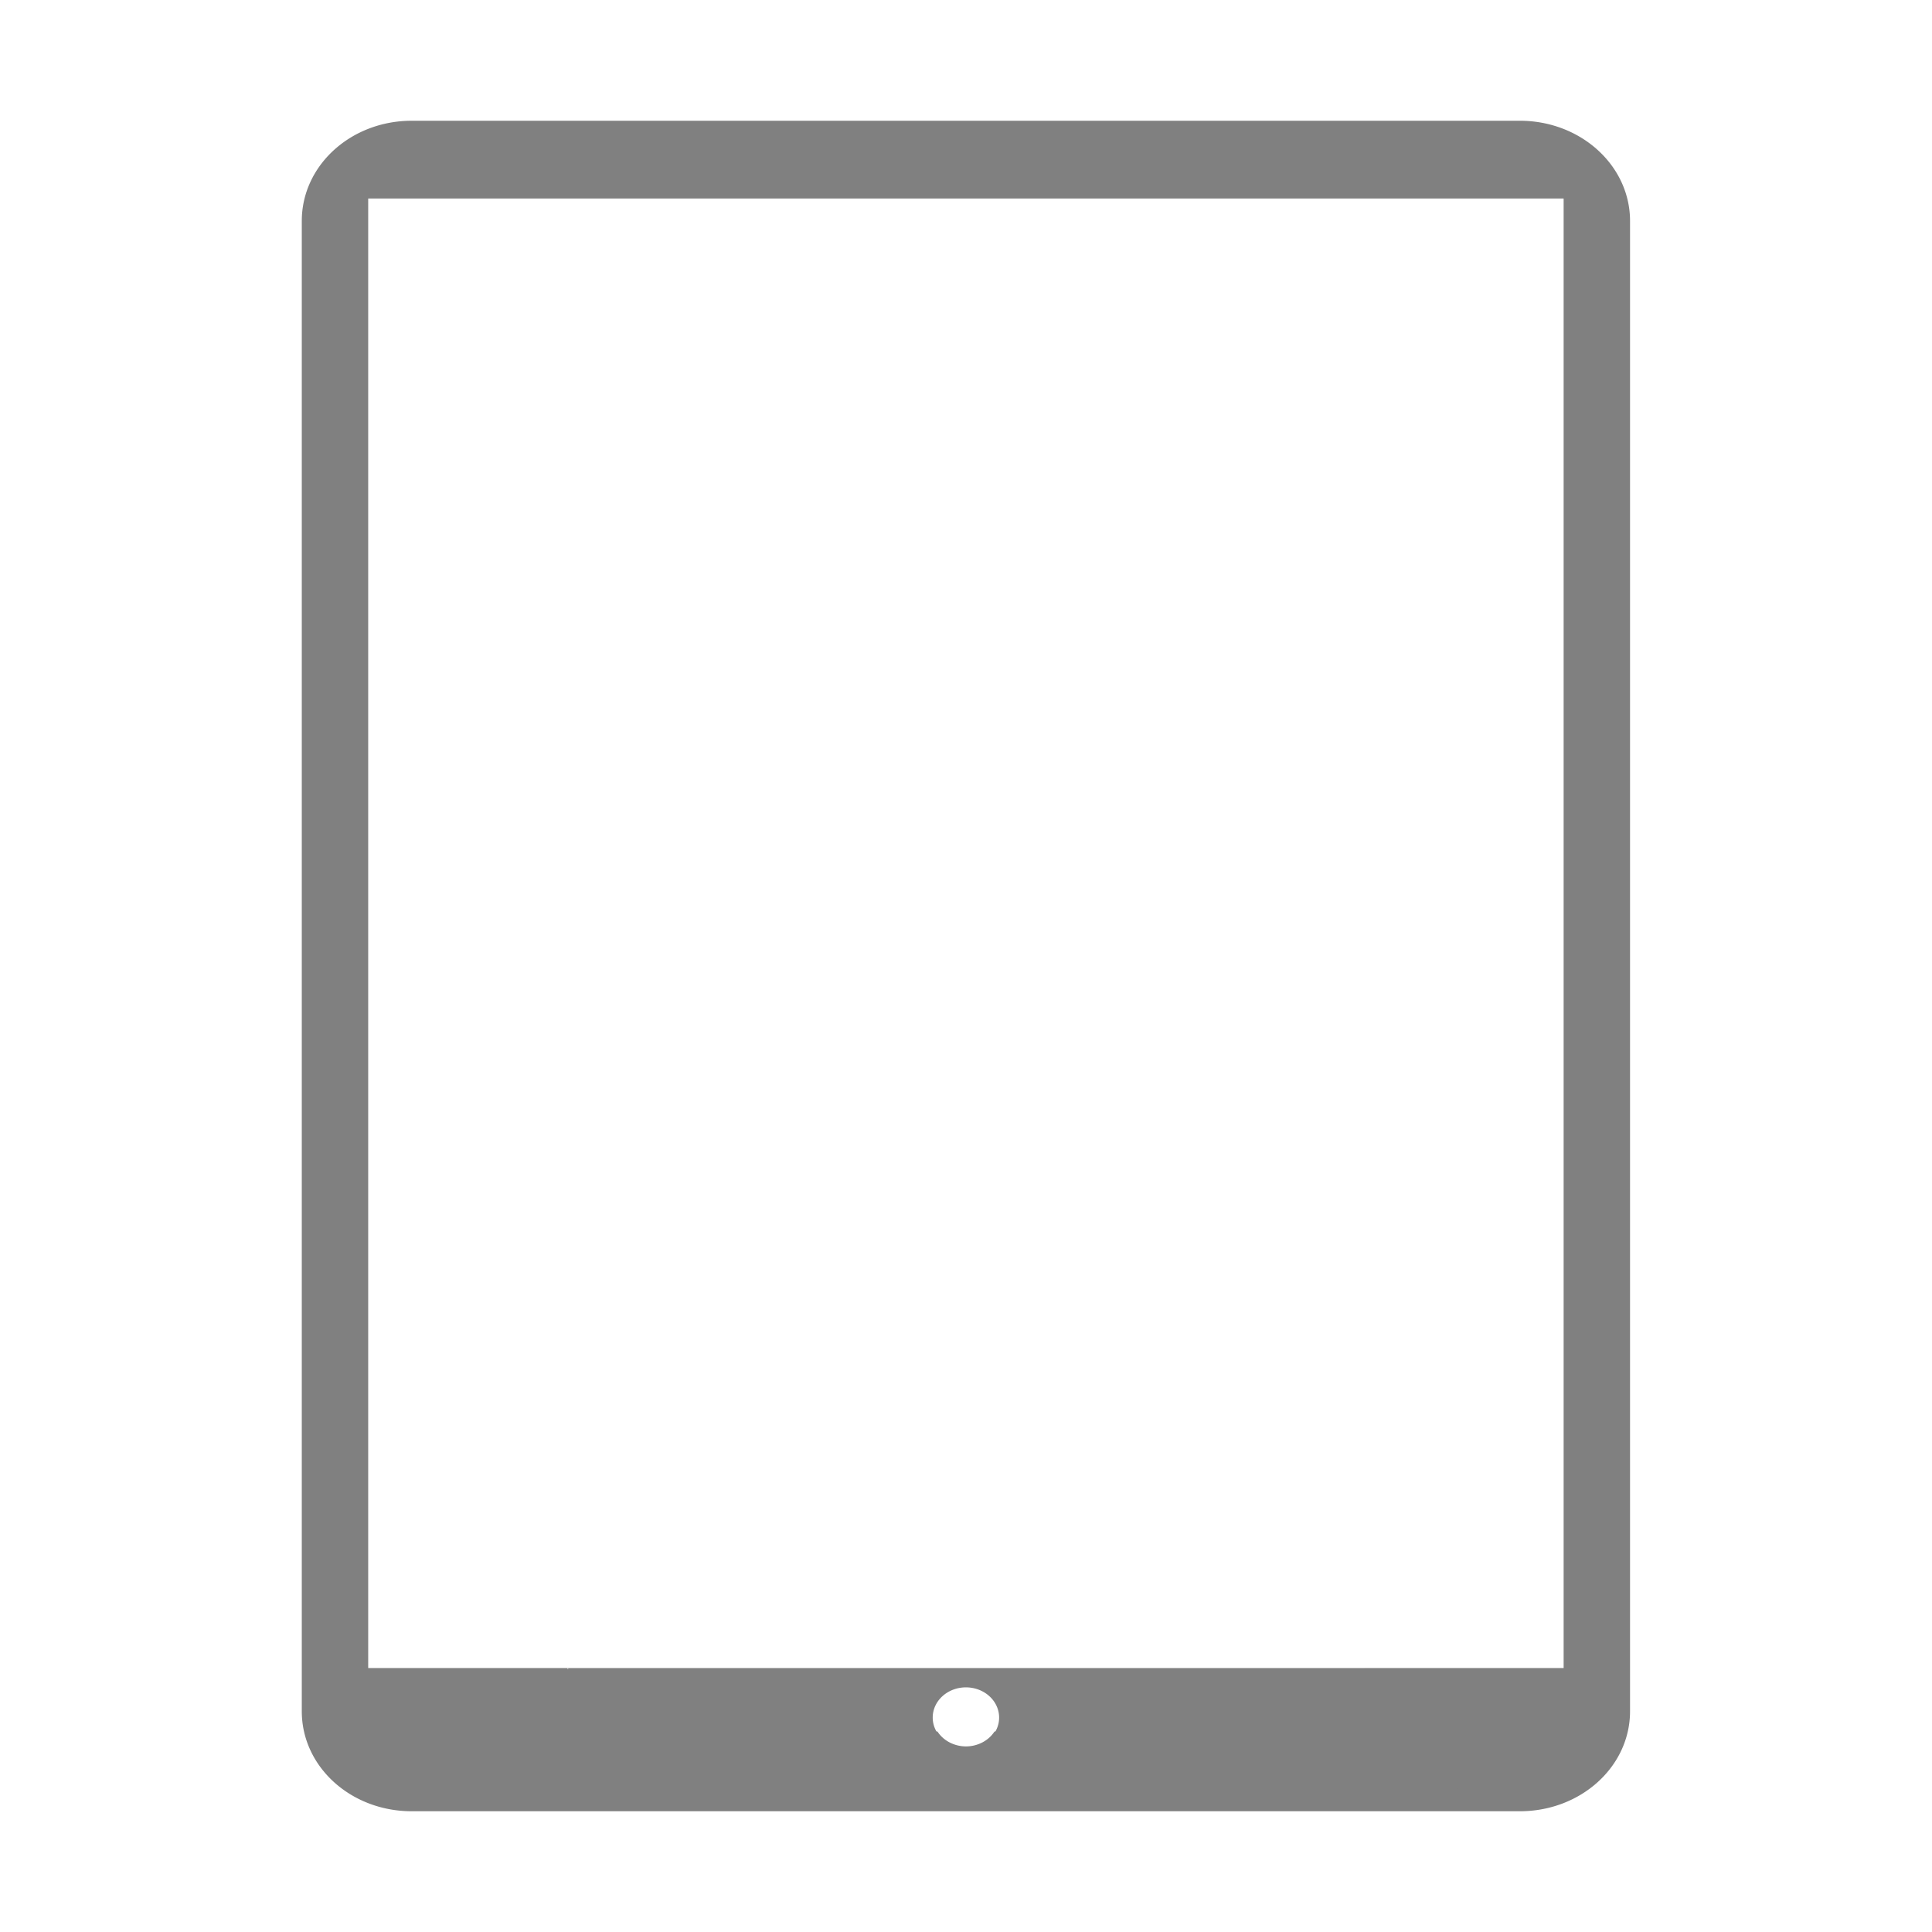 <?xml version="1.0" encoding="UTF-8" standalone="no"?>
<svg
   xmlns:dc="http://purl.org/dc/elements/1.1/"
   xmlns:cc="http://creativecommons.org/ns#"
   xmlns:rdf="http://www.w3.org/1999/02/22-rdf-syntax-ns#"
   xmlns:svg="http://www.w3.org/2000/svg"
   xmlns="http://www.w3.org/2000/svg"
   xmlns:sodipodi="http://sodipodi.sourceforge.net/DTD/sodipodi-0.dtd"
   xmlns:inkscape="http://www.inkscape.org/namespaces/inkscape"
   height="16"
   width="16"
   version="1.1"
   id="svg8"
   sodipodi:docname="computer-apple-ipad-symbolic.svg"
   inkscape:version="0.92.3 (2405546, 2018-03-11)">
  <defs
     id="defs12" />
  <sodipodi:namedview
     pagecolor="#ffffff"
     bordercolor="#666666"
     borderopacity="1"
     objecttolerance="10"
     gridtolerance="10"
     guidetolerance="10"
     inkscape:pageopacity="0"
     inkscape:pageshadow="2"
     inkscape:window-width="1920"
     inkscape:window-height="1539"
     id="namedview10"
     showgrid="false"
     inkscape:zoom="14.75"
     inkscape:cx="2.3389831"
     inkscape:cy="8"
     inkscape:window-x="1920"
     inkscape:window-y="27"
     inkscape:window-maximized="0"
     inkscape:current-layer="svg8" />
  <g
     id="g853"
     transform="matrix(1.1,0,0,1,17.852,2.555)">
    <path
       inkscape:connector-curvature="0"
       id="rect830"
       d="m -4.787,12.445 c 0.459,0 0.83,-0.369 0.83,-0.828 V -0.725 c 0,-0.459 -0.371,-0.83 -0.83,-0.83 h -8.342 c -0.459,0 -0.828,0.371 -0.828,0.83 V 11.617 c 0,0.459 0.369,0.828 0.828,0.828 z m -4.17,-0.537 A 0.25,0.25 0 0 1 -9.171,11.785 H -13.457 V -0.911 h 9 V 11.785 h -4.285 a 0.25,0.25 0 0 1 -0.215,0.123 z"
       style="opacity:1;fill:#808080;fill-opacity:1;stroke:none;stroke-width:1.544;stroke-opacity:0.941" />
    <g
       id="g846">
      <path
         style="opacity:1;fill:#808080;fill-opacity:1;stroke:none;stroke-width:0.387;stroke-opacity:0.941"
         d="m -11.957,12.267 v -0.008 h 6 v 0.004 h 0.699 l 0.008,-0.01 -0.707,-0.994 H -11.957 l 0.008,0.01 h -0.008 v -0.01 l -0.707,0.994 0.01,0.014 z m 3.018,-0.348 a 0.25,0.25 0 0 1 -0.018,0 0.25,0.25 0 0 1 -0.25,-0.25 0.25,0.25 0 0 1 0.25,-0.25 0.25,0.25 0 0 1 0.25,0.25 0.25,0.25 0 0 1 -0.232,0.25 z"
         id="path868"
         inkscape:connector-curvature="0" />
      <rect
         style="opacity:1;fill:#808080;fill-opacity:1;stroke:none;stroke-width:0.242;stroke-opacity:0.941"
         id="rect839"
         width="1.51"
         height="1"
         x="-13.467"
         y="11.259" />
      <rect
         y="11.259"
         x="-5.957"
         height="1"
         width="1.51"
         id="rect841"
         style="opacity:1;fill:#808080;fill-opacity:1;stroke:none;stroke-width:0.242;stroke-opacity:0.941" />
    </g>
  </g>
</svg>
